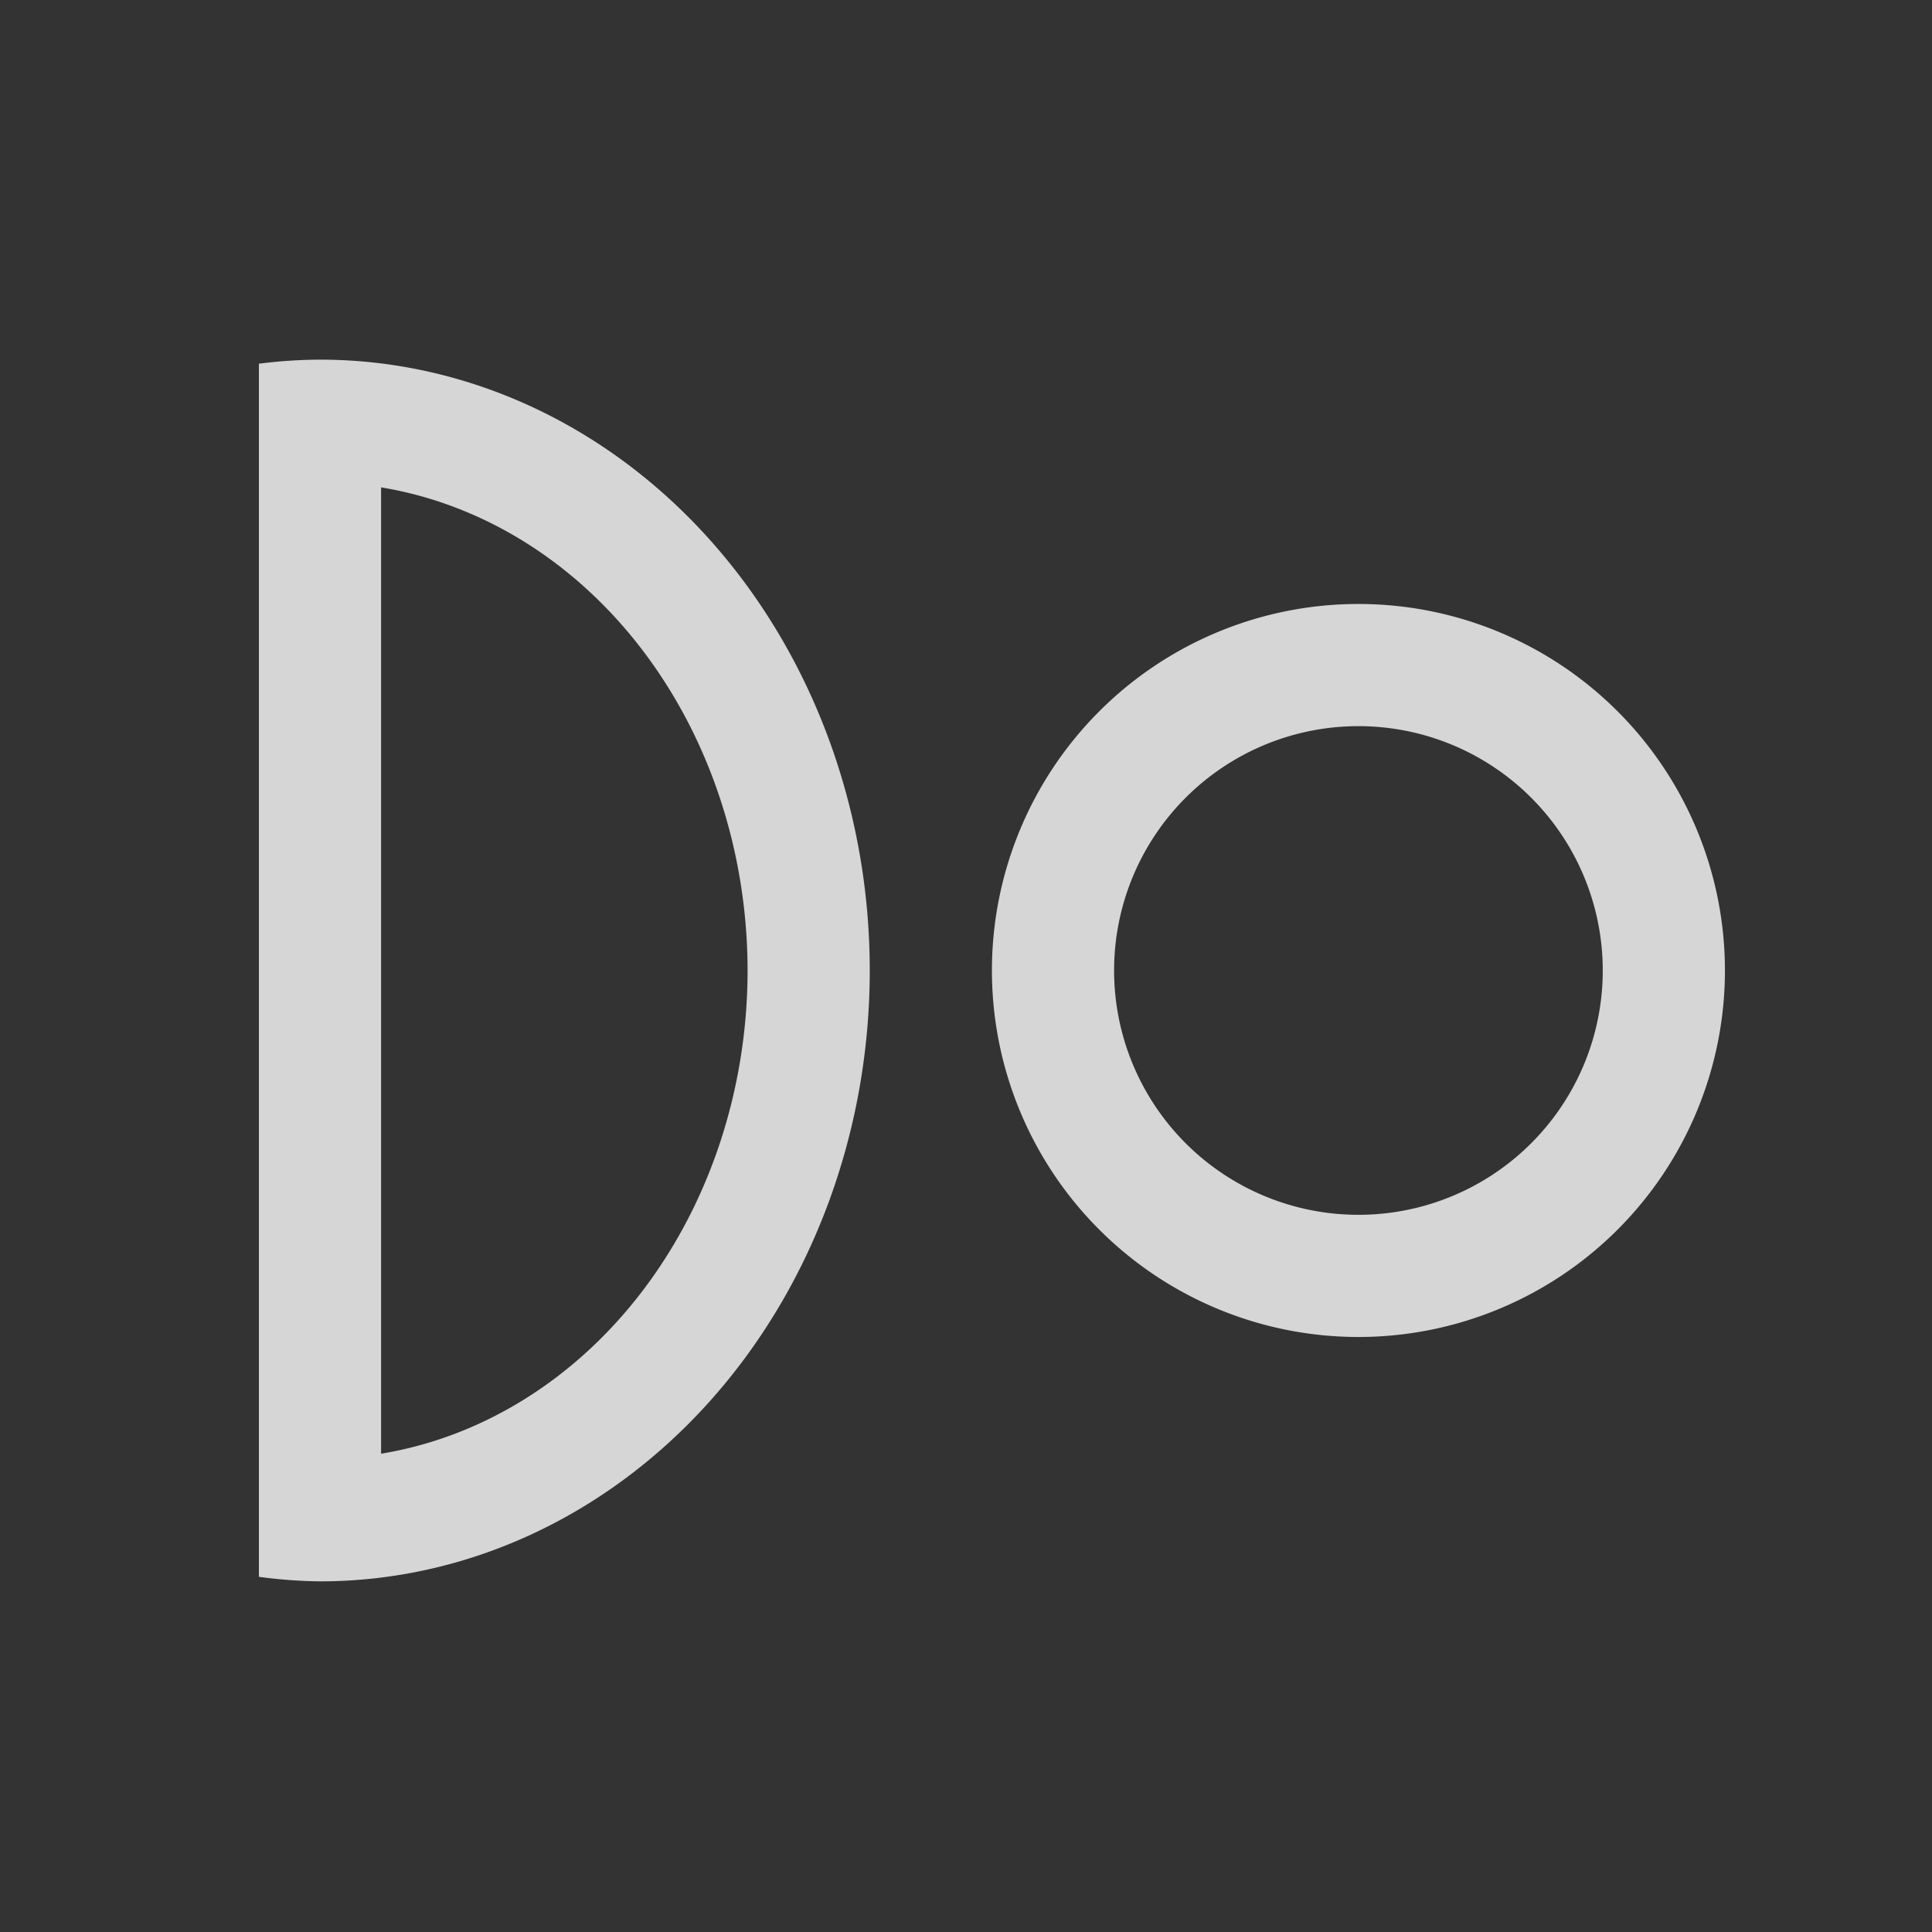 <?xml version="1.0" encoding="UTF-8" standalone="no"?>
<!-- Created with Inkscape (http://www.inkscape.org/) -->

<svg
   xmlns:dc="http://purl.org/dc/elements/1.1/"
   xmlns:cc="http://creativecommons.org/ns#"
   xmlns:rdf="http://www.w3.org/1999/02/22-rdf-syntax-ns#"
   xmlns:svg="http://www.w3.org/2000/svg"
   xmlns="http://www.w3.org/2000/svg"
   xmlns:sodipodi="http://sodipodi.sourceforge.net/DTD/sodipodi-0.dtd"
   xmlns:inkscape="http://www.inkscape.org/namespaces/inkscape"
   width="64mm"
   height="64mm"
   viewBox="0 0 226.772 226.772"
   id="svg2"
   version="1.1"
   inkscape:version="0.91 r13725"
   sodipodi:docname="contact.svg">
  <rect x="0" y="0" width="226.772" height="226.772" fill="#333333" stroke="none"/>
  <defs
     id="defs4" />
  <sodipodi:namedview
     id="base"
     pagecolor="#000000"
     bordercolor="#666666"
     borderopacity="1.0"
     inkscape:pageopacity="0"
     inkscape:pageshadow="2"
     inkscape:zoom="3.7967708"
     inkscape:cx="113.38583"
     inkscape:cy="113.38583"
     inkscape:document-units="px"
     inkscape:current-layer="layer1"
     showgrid="false"
     inkscape:window-width="1918"
     inkscape:window-height="1032"
     inkscape:window-x="0"
     inkscape:window-y="16"
     inkscape:window-maximized="1" />
  <g
     inkscape:label="Layer 1"
     inkscape:groupmode="layer"
     id="layer1"
     transform="translate(0,-825.591)">
    <path
       inkscape:connector-curvature="0"
       style="fill:#f2f2f2;fill-opacity:1;stroke:none;opacity:0.85"
       d="m 202.467,939.503 a 43.019,43.019 0 0 0 -43.019,-43.019 43.019,43.019 0 0 0 -43.019,43.019 43.019,43.019 0 0 0 43.019,43.019 43.019,43.019 0 0 0 43.019,-43.019 m -14.34,0 a 28.679,28.679 0 0 1 -28.679,28.679 28.679,28.679 0 0 1 -28.679,-28.679 28.679,28.679 0 0 1 28.679,-28.679 28.679,28.679 0 0 1 28.679,28.679 m -86.038,0 a 64.529,71.698 0 0 0 -64.529,-71.698 64.529,71.698 0 0 0 -7.17,0.476 l 0,142.393 a 64.529,71.698 0 0 0 7.17,0.532 64.529,71.698 0 0 0 64.529,-71.698 m -14.34,7.1e-4 a 50.189,57.359 0 0 1 -43.019,56.715 l 0,-113.427 a 50.189,57.359 0 0 1 43.019,56.715"
       class="ColorScheme-Text"
       id="path6-3" />
  </g>
</svg>
